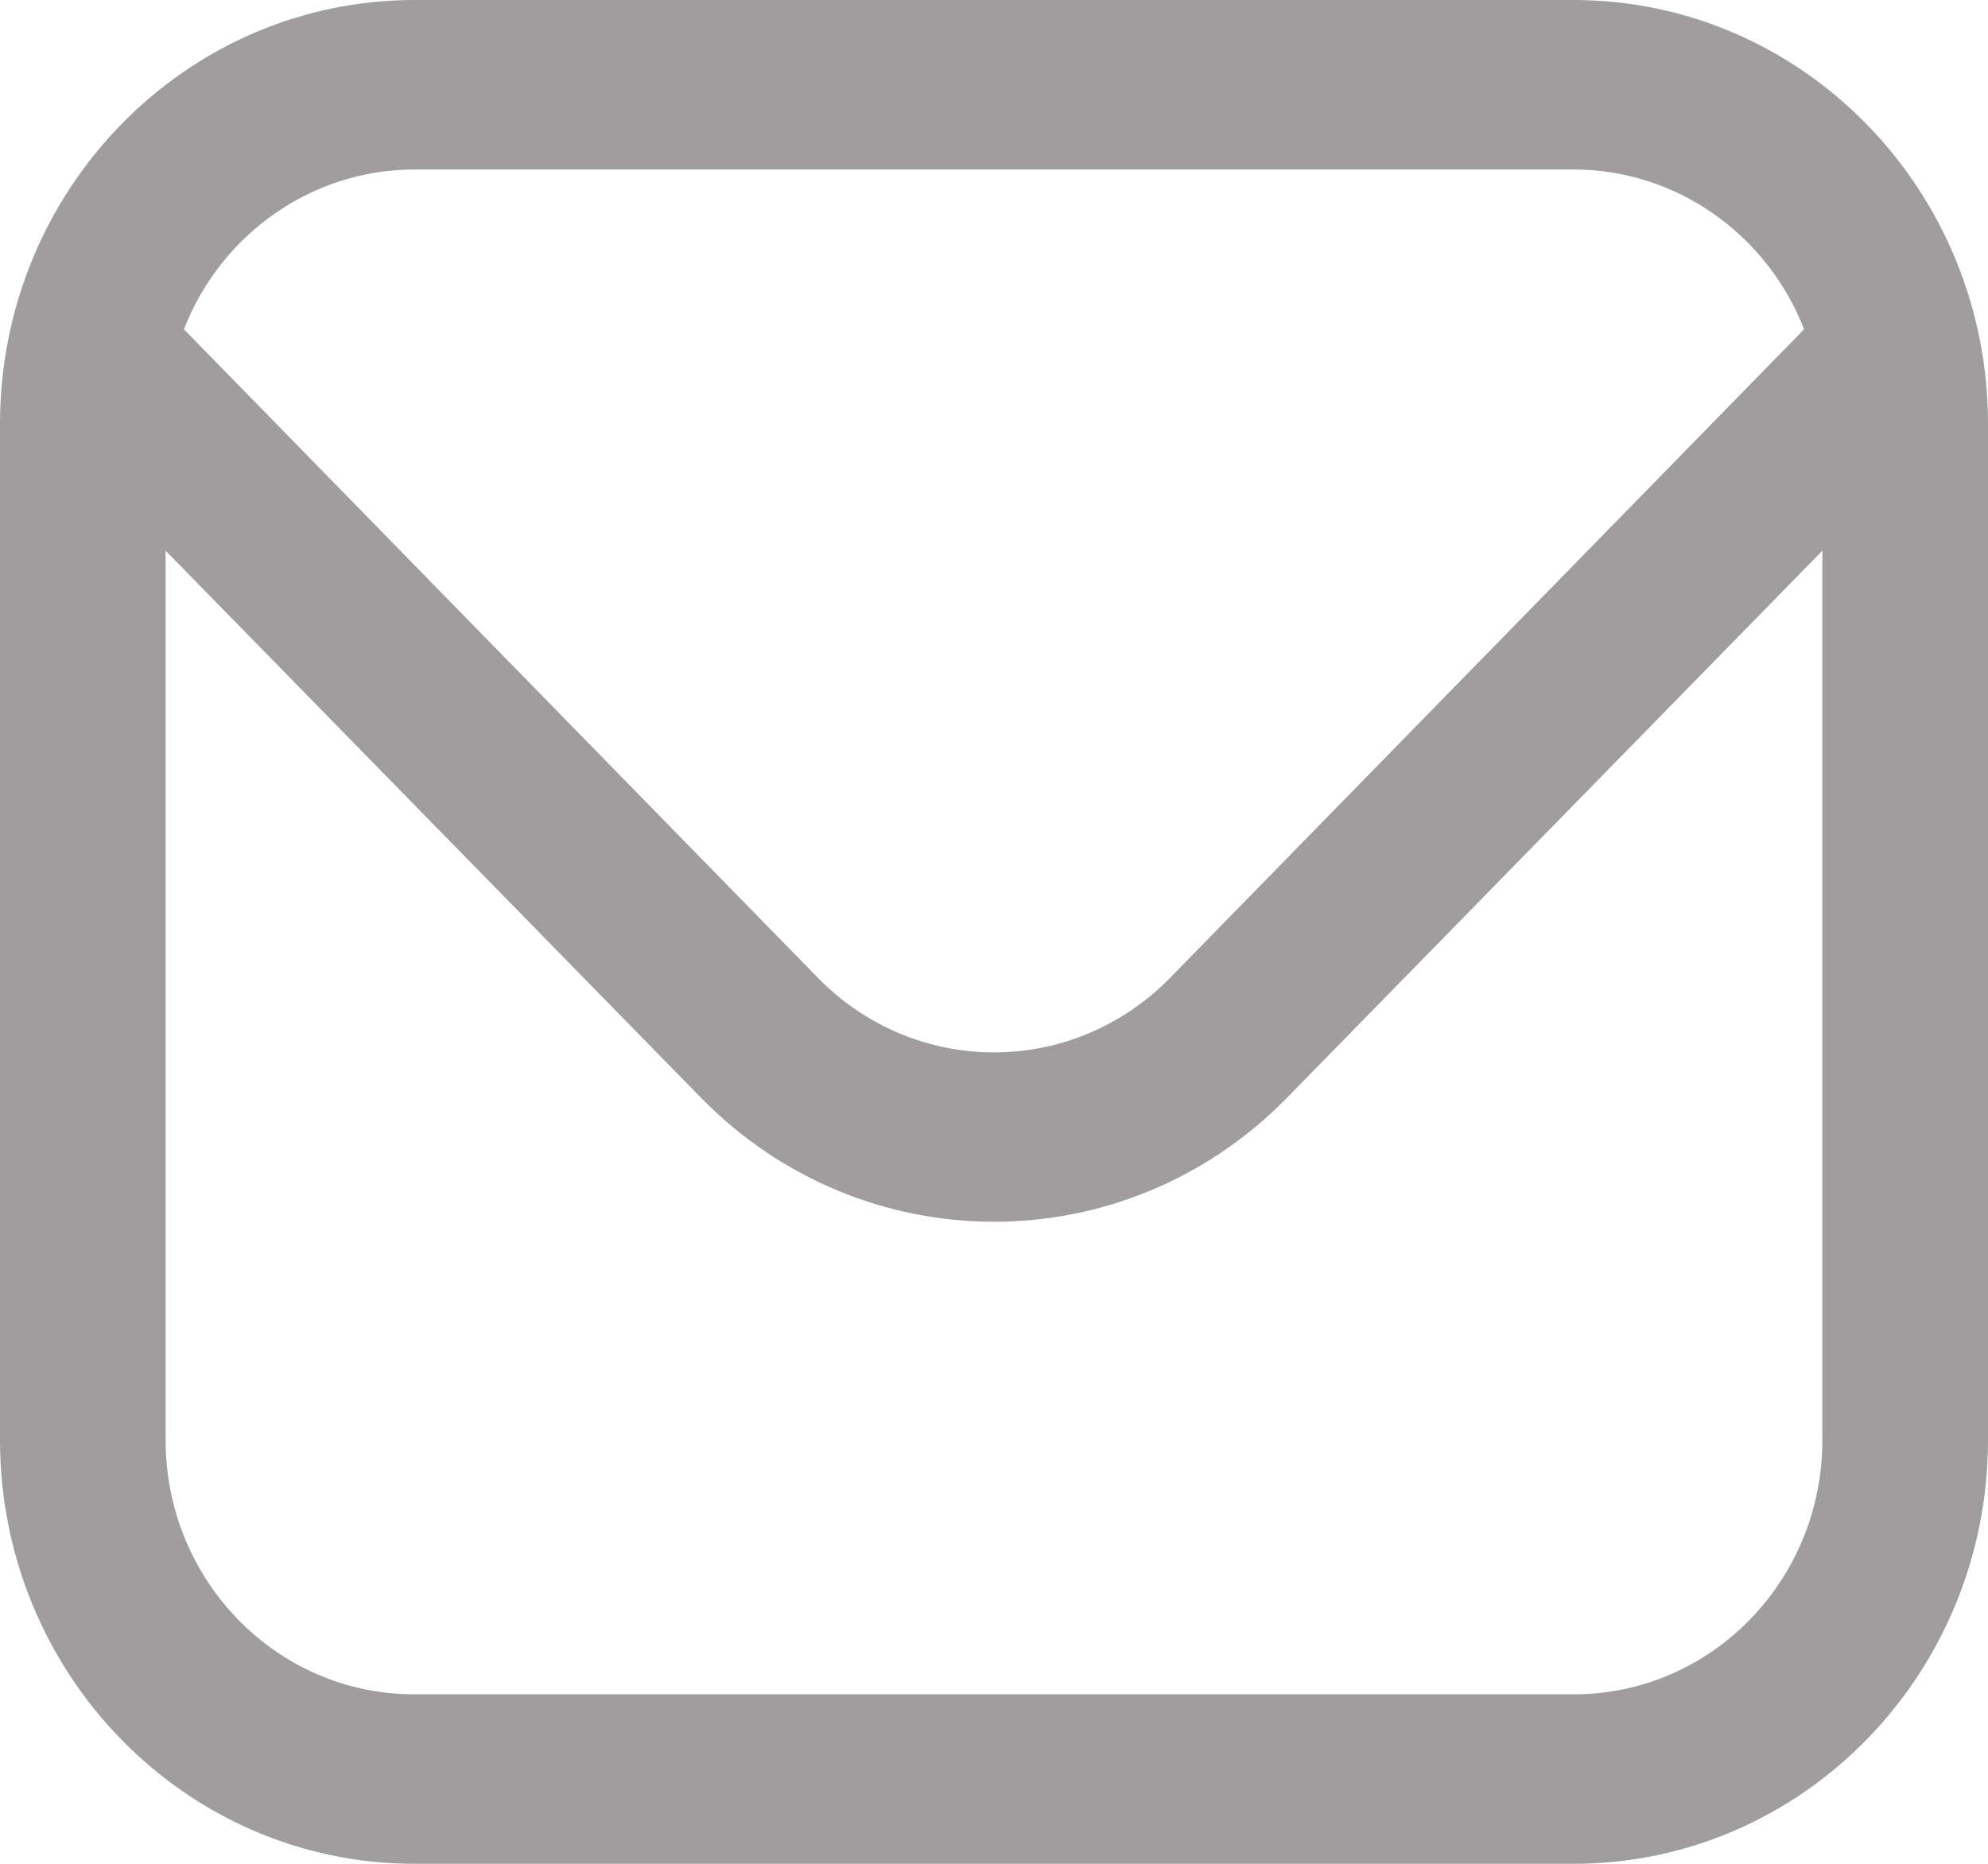 <svg width="16" height="15" viewBox="0 0 16 15" fill="none" xmlns="http://www.w3.org/2000/svg">
<path d="M12.667 0H3.333C1.493 0.002 0.002 1.527 0 3.409V11.591C0.002 13.473 1.493 14.998 3.333 15H12.667C14.507 14.998 15.998 13.473 16 11.591V3.409C15.998 1.527 14.507 0.002 12.667 0ZM3.333 1.364H12.667C13.483 1.365 14.217 1.875 14.52 2.65L9.415 7.872C8.632 8.669 7.368 8.669 6.585 7.872L1.48 2.65C1.783 1.875 2.517 1.365 3.333 1.364ZM12.667 13.636H3.333C2.229 13.636 1.333 12.721 1.333 11.591V4.432L5.643 8.836C6.946 10.165 9.054 10.165 10.357 8.836L14.667 4.432V11.591C14.667 12.721 13.771 13.636 12.667 13.636Z" fill="#9F9D9D"/>
</svg>
